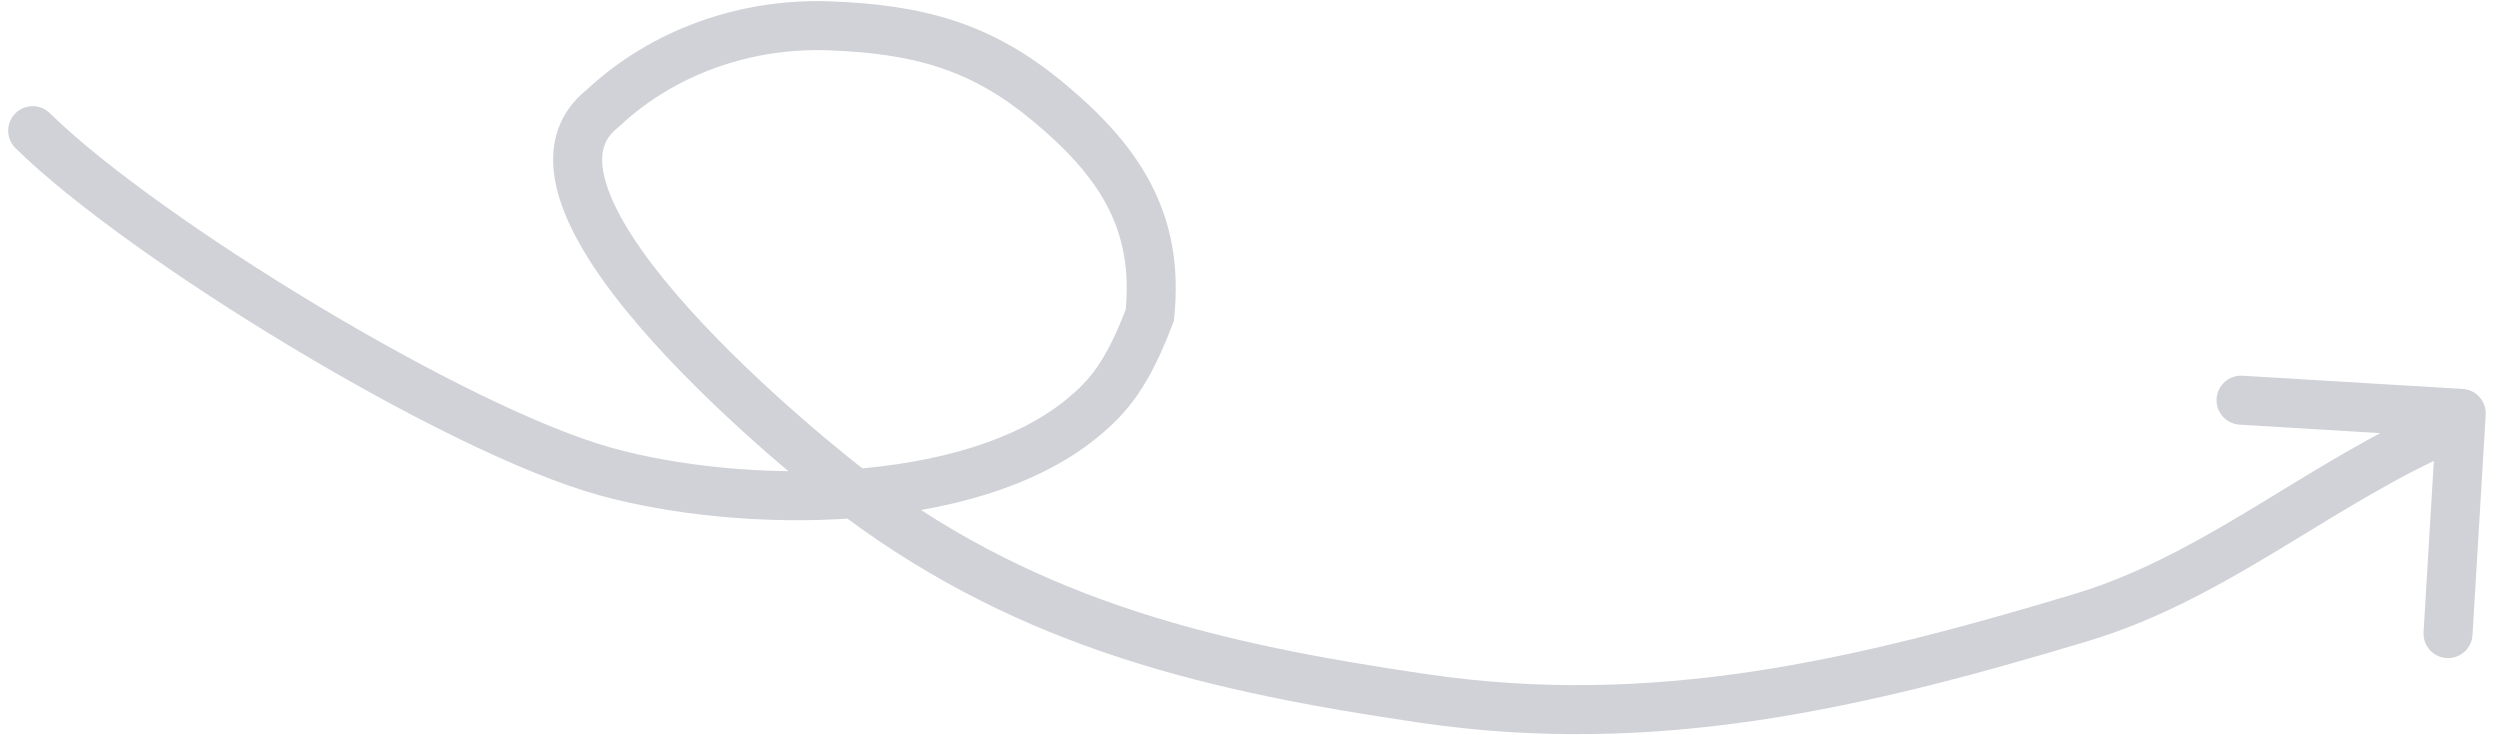 <svg width="153" height="45" viewBox="0 0 153 45" fill="none" xmlns="http://www.w3.org/2000/svg">
<path opacity="0.2" d="M0.949 9.068C0.358 8.488 0.349 7.538 0.93 6.947C1.51 6.356 2.46 6.347 3.051 6.928L0.949 9.068ZM37.067 28.861L36.667 30.307L37.067 28.861ZM66.196 25.619L65.247 24.457L66.196 25.619ZM70.369 19.286L71.861 19.441L71.841 19.635L71.771 19.818L70.369 19.286ZM64.131 6.218L63.173 7.372L64.131 6.218ZM50.76 1.582L50.815 0.083L50.76 1.582ZM36.856 6.658L37.884 7.75L37.838 7.793L37.789 7.833L36.856 6.658ZM52.618 30.433L51.723 31.637L52.618 30.433ZM87.133 42.749L87.35 41.264L87.133 42.749ZM127.368 37.793L126.936 36.357L127.368 37.793ZM148.19 26.91L148.843 28.261L148.19 26.91ZM150.718 23.803C151.545 23.853 152.175 24.563 152.125 25.39L151.317 38.866C151.267 39.693 150.556 40.323 149.729 40.273C148.903 40.224 148.272 39.513 148.322 38.686L149.041 26.708L137.063 25.989C136.236 25.939 135.605 25.229 135.655 24.402C135.705 23.575 136.415 22.945 137.242 22.994L150.718 23.803ZM3.051 6.928C6.304 10.124 12.651 14.631 19.395 18.682C26.15 22.738 33.079 26.201 37.467 27.415L36.667 30.307C31.863 28.978 24.641 25.331 17.851 21.253C11.051 17.169 4.46 12.517 0.949 9.068L3.051 6.928ZM37.467 27.415C41.454 28.519 46.837 29.104 52.053 28.722C57.305 28.338 62.143 26.992 65.247 24.457L67.145 26.781C63.342 29.885 57.777 31.311 52.272 31.714C46.73 32.119 41.001 31.506 36.667 30.307L37.467 27.415ZM65.247 24.457C66.001 23.842 66.59 23.266 67.151 22.455C67.723 21.628 68.303 20.502 68.966 18.754L71.771 19.818C71.058 21.698 70.376 23.066 69.618 24.162C68.849 25.274 68.039 26.051 67.145 26.781L65.247 24.457ZM68.877 19.131C69.151 16.488 68.709 14.411 67.757 12.599C66.789 10.754 65.247 9.093 63.173 7.372L65.088 5.063C67.305 6.903 69.184 8.862 70.414 11.204C71.66 13.579 72.191 16.255 71.861 19.441L68.877 19.131ZM63.173 7.372C59.402 4.243 55.917 3.272 50.705 3.081L50.815 0.083C56.48 0.291 60.669 1.395 65.088 5.063L63.173 7.372ZM50.705 3.081C46.018 2.908 41.322 4.515 37.884 7.75L35.828 5.566C39.897 1.737 45.393 -0.117 50.815 0.083L50.705 3.081ZM37.789 7.833C37.207 8.295 36.948 8.809 36.874 9.4C36.794 10.043 36.925 10.876 37.339 11.91C38.172 13.993 39.964 16.441 42.178 18.901C46.576 23.788 52.204 28.256 53.513 29.229L51.723 31.637C50.331 30.602 44.53 25.999 39.948 20.908C37.673 18.38 35.588 15.613 34.553 13.024C34.032 11.722 33.732 10.354 33.897 9.029C34.069 7.651 34.732 6.429 35.924 5.483L37.789 7.833ZM53.513 29.229C63.799 36.878 74.685 39.413 87.35 41.264L86.916 44.233C74.123 42.362 62.624 39.742 51.723 31.637L53.513 29.229ZM87.35 41.264C101.098 43.274 113.252 40.477 126.936 36.357L127.801 39.23C114.035 43.374 101.349 46.343 86.916 44.233L87.35 41.264ZM126.936 36.357C130.6 35.254 133.897 33.472 137.226 31.485C140.511 29.524 143.899 27.317 147.538 25.56L148.843 28.261C145.362 29.942 142.186 32.019 138.763 34.061C135.384 36.077 131.83 38.017 127.801 39.23L126.936 36.357ZM147.538 25.56C148.515 25.088 148.913 24.817 149.633 24.178L151.623 26.423C150.689 27.251 150.059 27.673 148.843 28.261L147.538 25.56Z" fill="#142038"/>
</svg>
